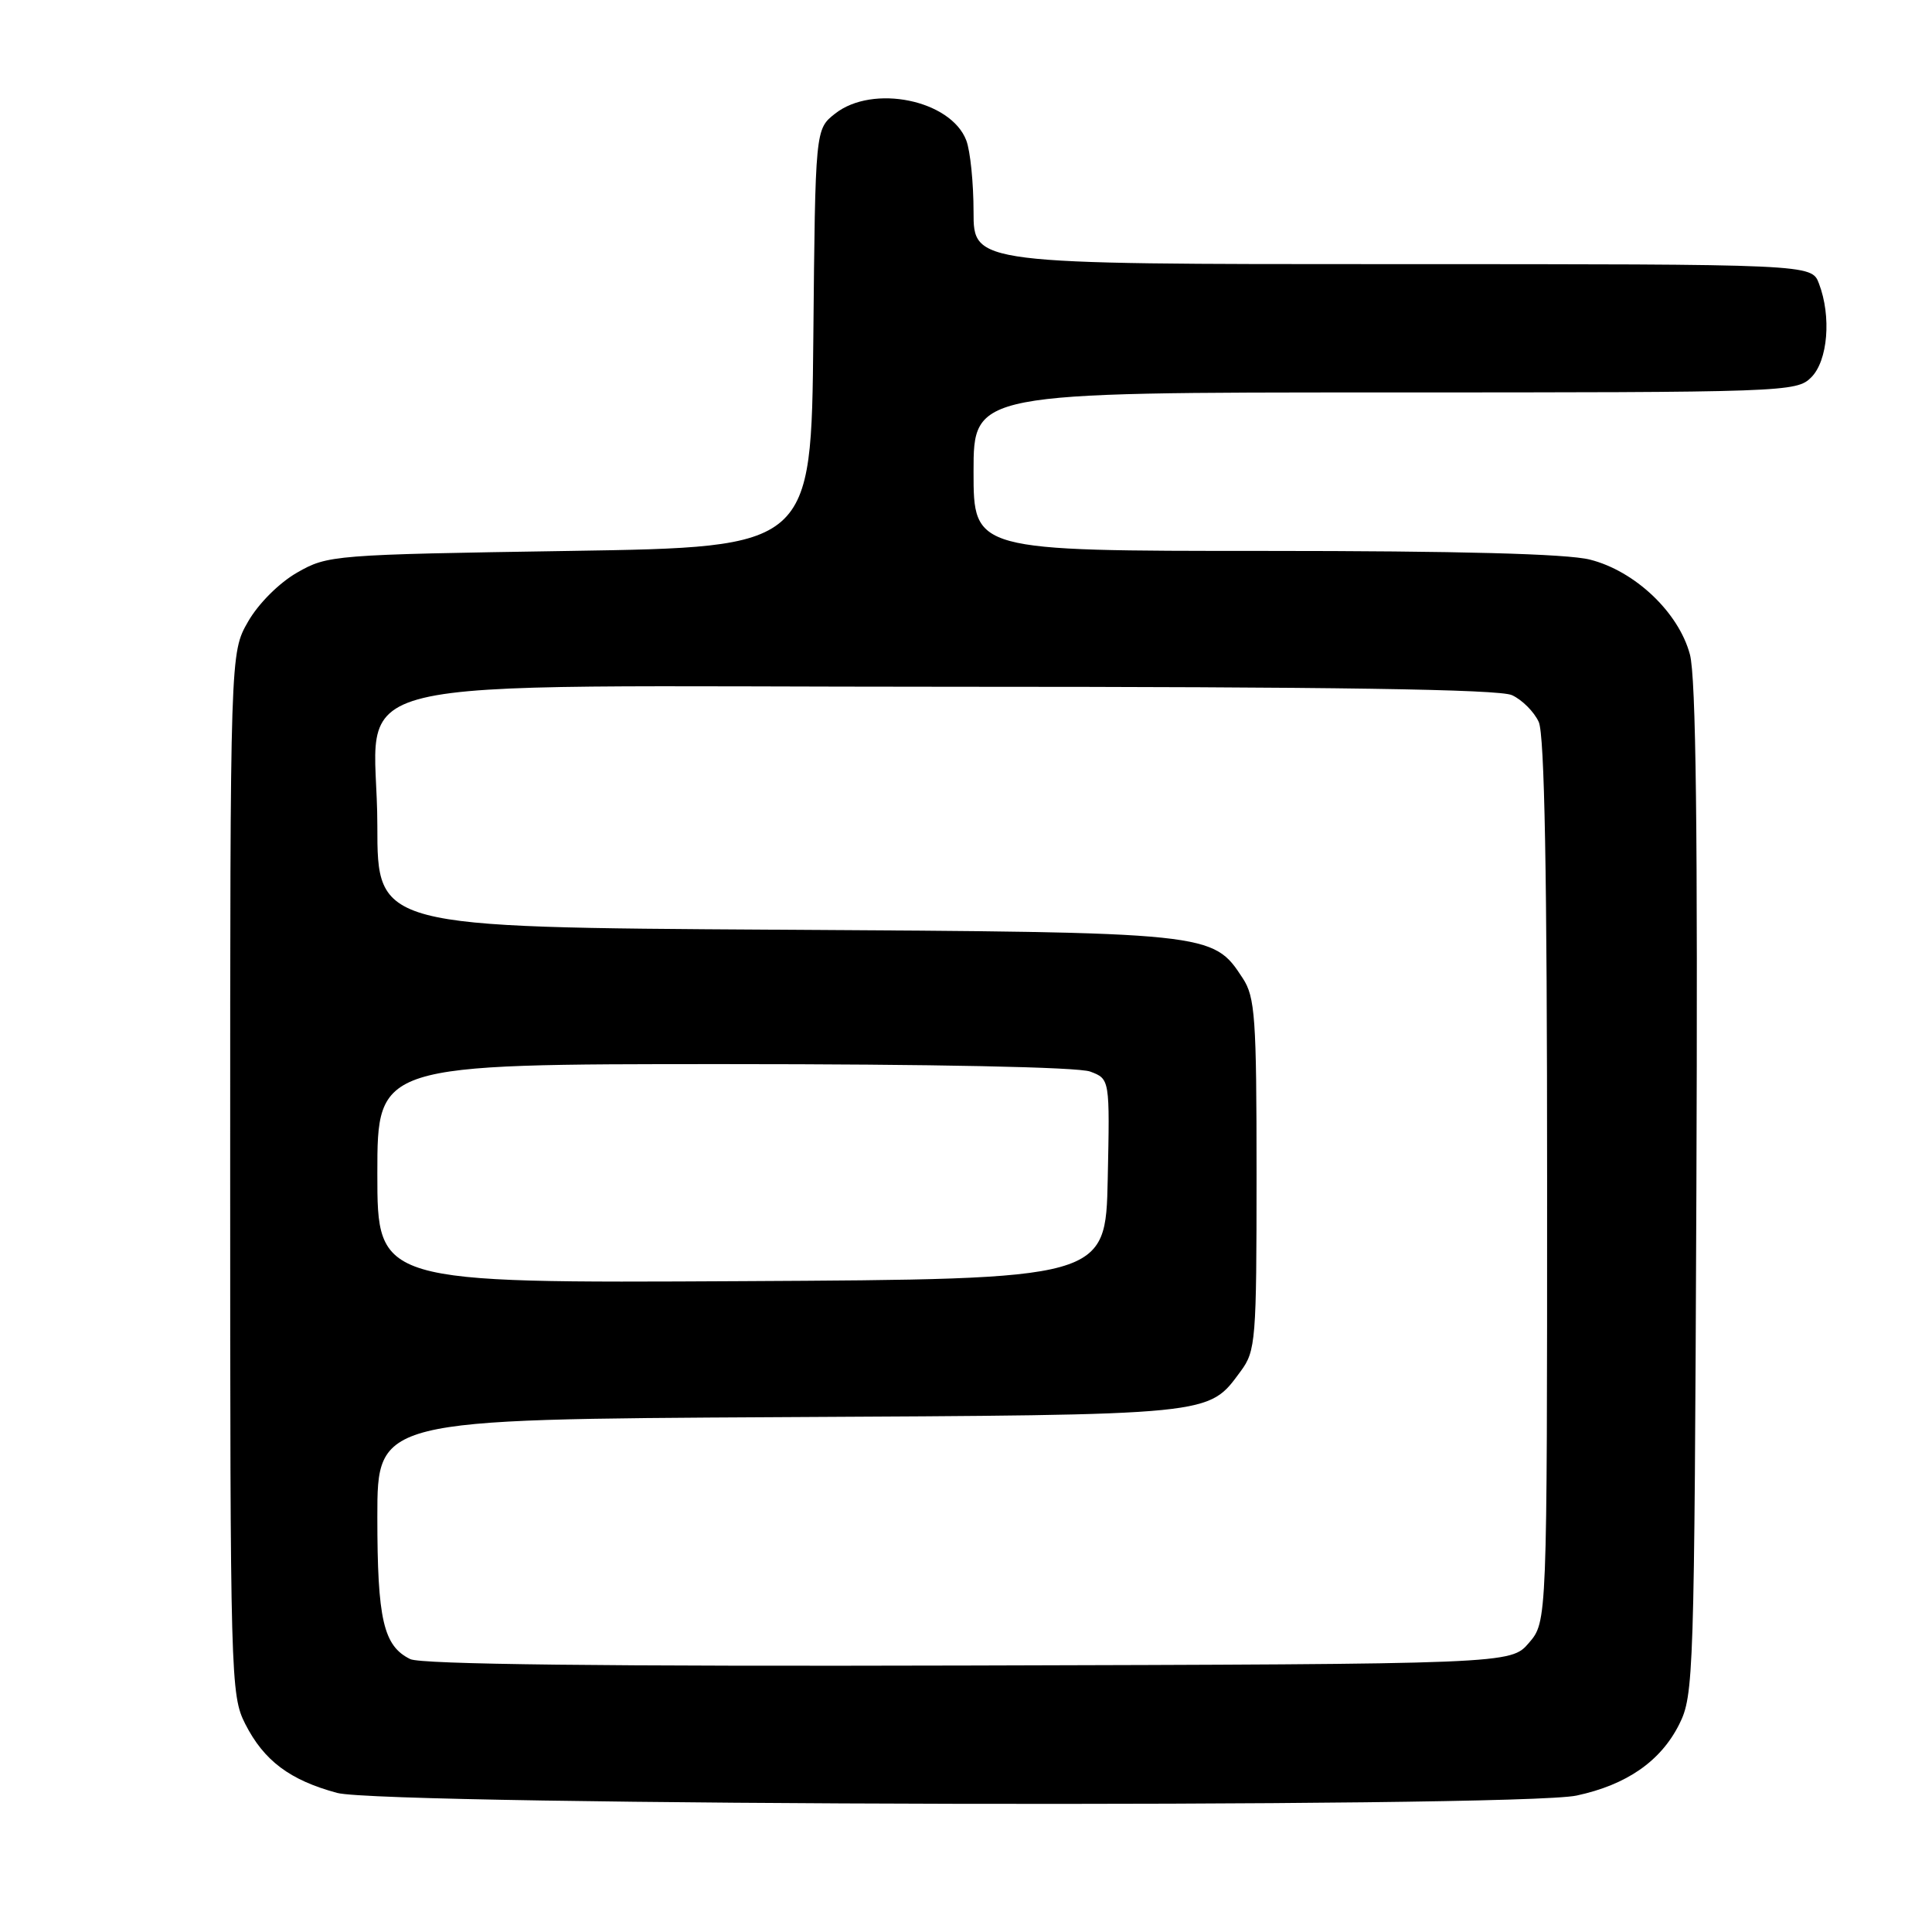 <?xml version="1.0" encoding="UTF-8" standalone="no"?>
<!DOCTYPE svg PUBLIC "-//W3C//DTD SVG 1.1//EN" "http://www.w3.org/Graphics/SVG/1.1/DTD/svg11.dtd" >
<svg xmlns="http://www.w3.org/2000/svg" xmlns:xlink="http://www.w3.org/1999/xlink" version="1.1" viewBox="0 0 256 256">
 <g >
 <path fill="currentColor"
d=" M 208.91 237.92 C 215.54 236.50 220.05 233.37 222.50 228.49 C 224.43 224.64 224.51 222.21 224.78 157.71 C 224.97 110.35 224.73 89.69 223.92 86.71 C 222.43 81.14 216.63 75.65 210.67 74.15 C 207.64 73.38 193.24 73.00 167.56 73.00 C 129.00 73.00 129.00 73.00 129.00 62.50 C 129.00 52.00 129.00 52.00 183.50 52.00 C 236.67 52.00 238.05 51.95 240.00 50.00 C 242.20 47.80 242.69 41.94 241.02 37.57 C 240.05 35.00 240.05 35.00 184.52 35.00 C 129.00 35.00 129.00 35.00 129.00 28.07 C 129.00 24.25 128.57 20.00 128.04 18.61 C 126.00 13.24 115.65 11.12 110.65 15.06 C 108.03 17.12 108.03 17.12 107.77 44.81 C 107.50 72.50 107.50 72.50 75.50 73.00 C 44.12 73.49 43.42 73.55 39.37 75.87 C 36.98 77.24 34.24 79.98 32.87 82.37 C 30.50 86.50 30.50 86.50 30.50 155.50 C 30.50 222.52 30.56 224.61 32.50 228.44 C 34.98 233.31 38.41 235.88 44.67 237.57 C 51.00 239.27 201.12 239.60 208.91 237.92 Z  M 54.36 219.84 C 50.81 218.10 50.00 214.61 50.00 200.99 C 50.00 188.07 50.00 188.07 103.25 187.78 C 161.31 187.47 160.02 187.60 164.41 181.68 C 166.39 179.00 166.50 177.62 166.50 155.63 C 166.50 134.82 166.31 132.12 164.67 129.62 C 160.68 123.53 160.67 123.53 102.75 123.19 C 50.00 122.87 50.00 122.87 50.00 109.39 C 50.00 88.80 40.86 91.00 126.41 91.00 C 176.68 91.00 198.63 91.33 200.34 92.11 C 201.68 92.72 203.28 94.32 203.89 95.66 C 204.66 97.35 205.00 115.82 205.00 156.49 C 205.00 214.89 205.00 214.89 202.59 217.69 C 200.17 220.50 200.17 220.50 128.34 220.69 C 80.04 220.82 55.80 220.54 54.36 219.84 Z  M 50.00 155.51 C 50.00 141.00 50.00 141.00 95.93 141.00 C 123.71 141.00 142.90 141.39 144.46 141.99 C 147.06 142.97 147.06 142.97 146.78 156.24 C 146.50 169.50 146.50 169.50 98.25 169.76 C 50.00 170.02 50.00 170.02 50.00 155.51 Z "/>
</g>
</svg>